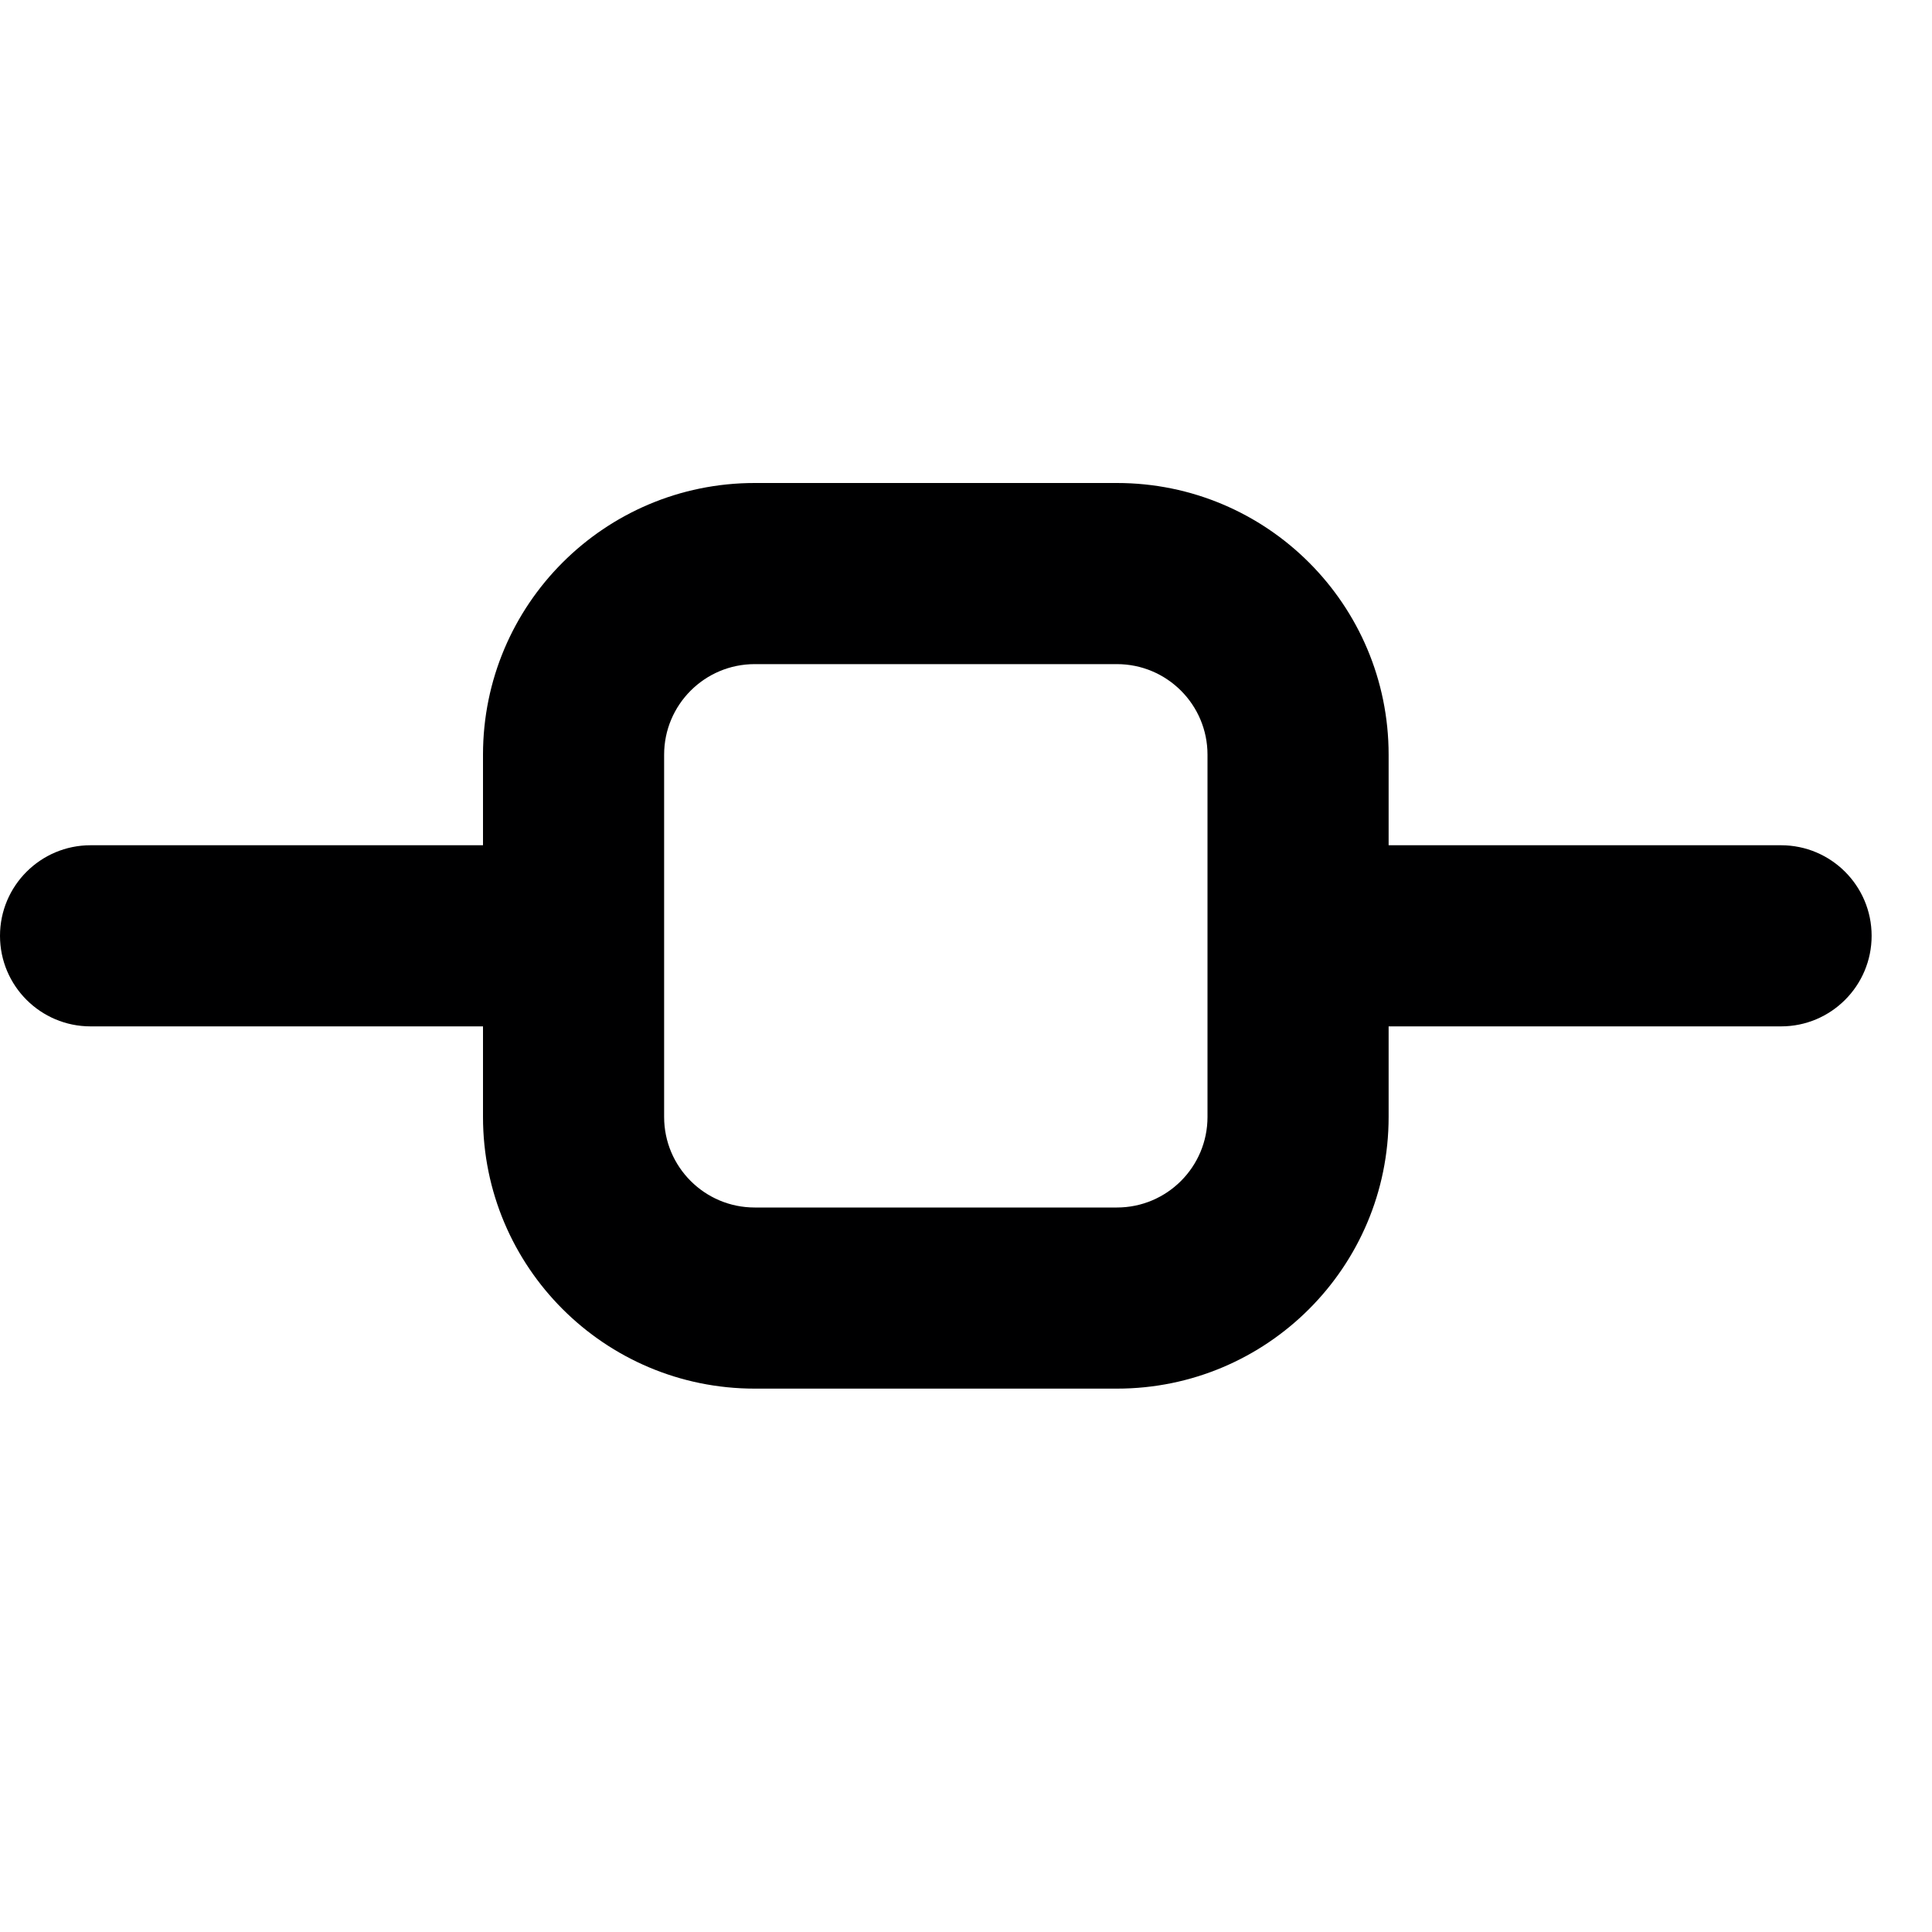 <svg width="16" height="16" viewBox="0 0 16 16" fill="none" xmlns="http://www.w3.org/2000/svg">
<g id="size=16">
<path id="Path" fill-rule="evenodd" clip-rule="evenodd" d="M4 6.25C4 5.007 5.007 4 6.25 4H9.25C10.493 4 11.5 5.007 11.5 6.25V7H14.75C15.164 7 15.5 7.336 15.5 7.75C15.5 8.164 15.164 8.5 14.75 8.5H11.5V9.25C11.5 10.493 10.493 11.5 9.25 11.5H6.25C5.007 11.5 4 10.493 4 9.25V8.5H0.75C0.336 8.5 0 8.164 0 7.75C0 7.336 0.336 7 0.75 7H4V6.25ZM10 6.25C10 5.836 9.664 5.5 9.25 5.5H6.25C5.836 5.5 5.5 5.836 5.5 6.25V9.25C5.5 9.664 5.836 10 6.25 10H9.25C9.664 10 10 9.664 10 9.25V6.25Z" fill="#000001"/>
</g>
</svg>
